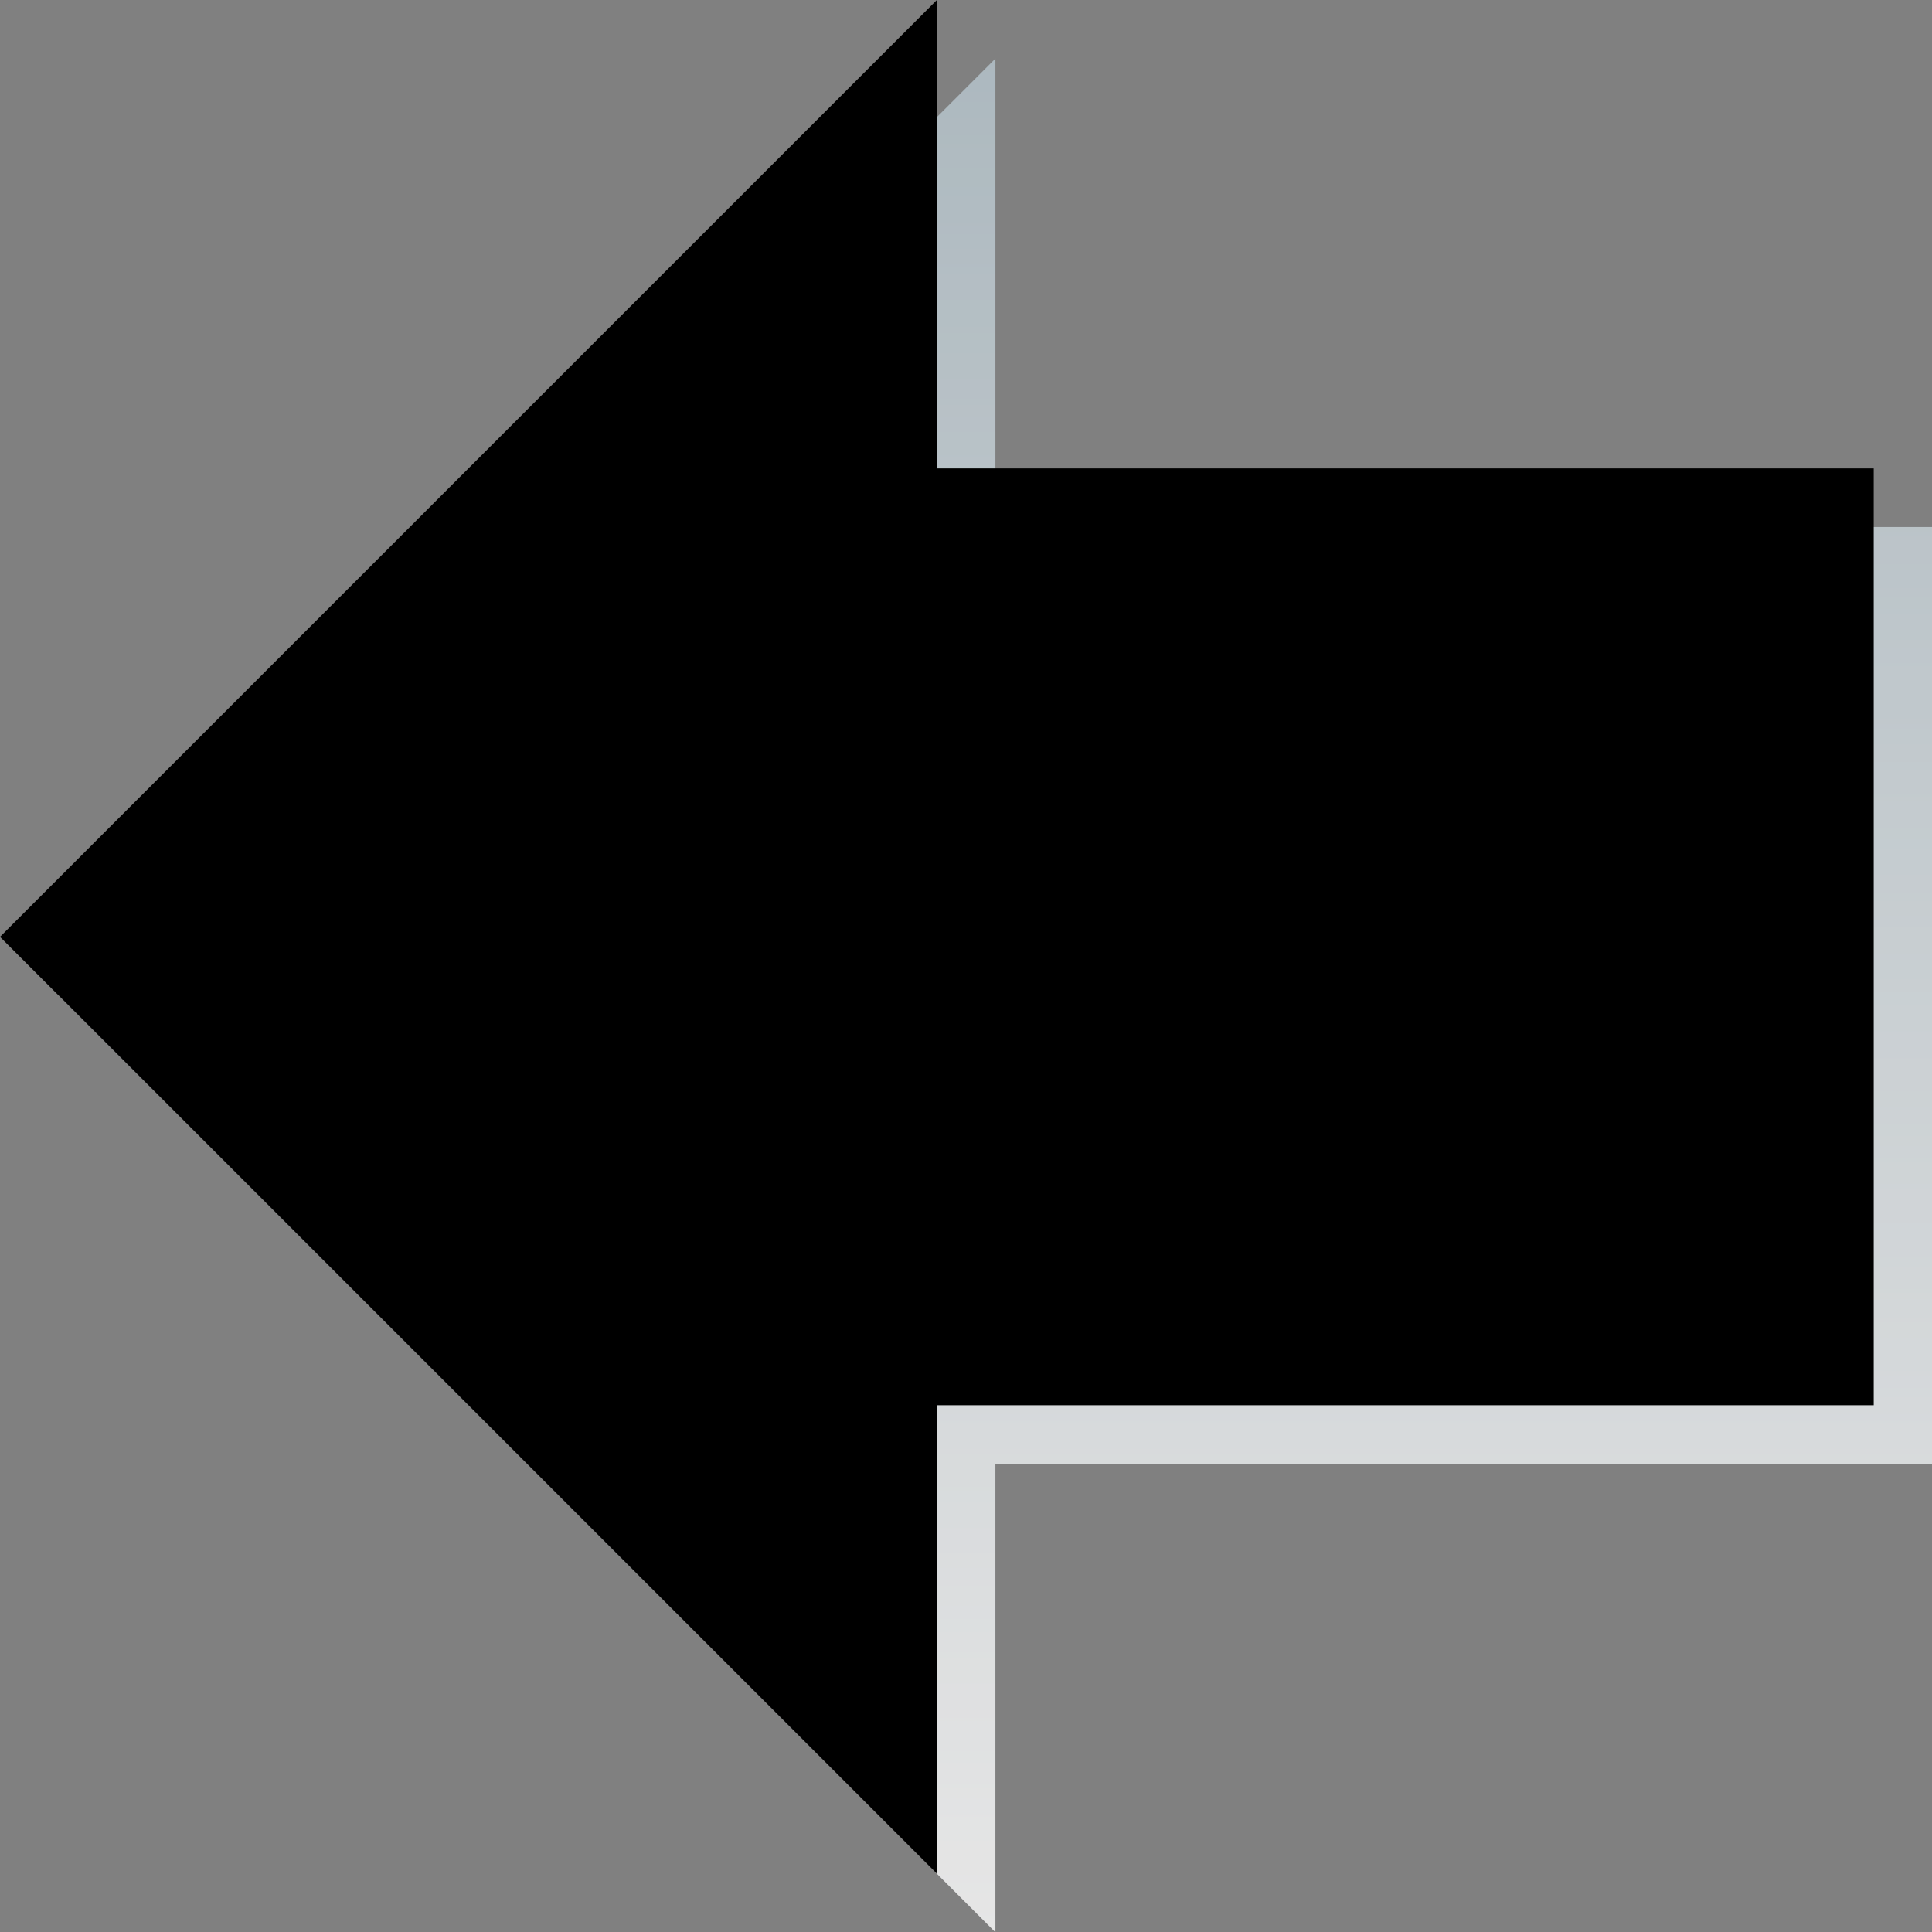 <svg id="Capa_1" data-name="Capa 1" xmlns="http://www.w3.org/2000/svg" xmlns:xlink="http://www.w3.org/1999/xlink" viewBox="0 0 293.99 294"><rect x="0" y="0" width="293.99" height="294" fill="#808080" stroke="none"/><defs><linearGradient id="linear-gradient" x1="17" y1="33" x2="17" y2="0.9" gradientUnits="userSpaceOnUse"><stop offset="0" stop-color="#fff"/><stop offset="1" stop-color="#b7c6ce"/></linearGradient><symbol id="Flecha_izquierda" data-name="Flecha izquierda" viewBox="0 0 33 33"><g style="mix-blend-mode:multiply;opacity:0.8"><polygon points="1 17 17 1 17 9 33 9 33 25 17 25 17 33 1 17" style="fill:url(#linear-gradient)"/></g><polygon points="0 16 16 0 16 8 32 8 32 24 16 24 16 32 0 16"/></symbol></defs><use width="33" height="33" transform="scale(8.91)" xlink:href="#Flecha_izquierda"/></svg>